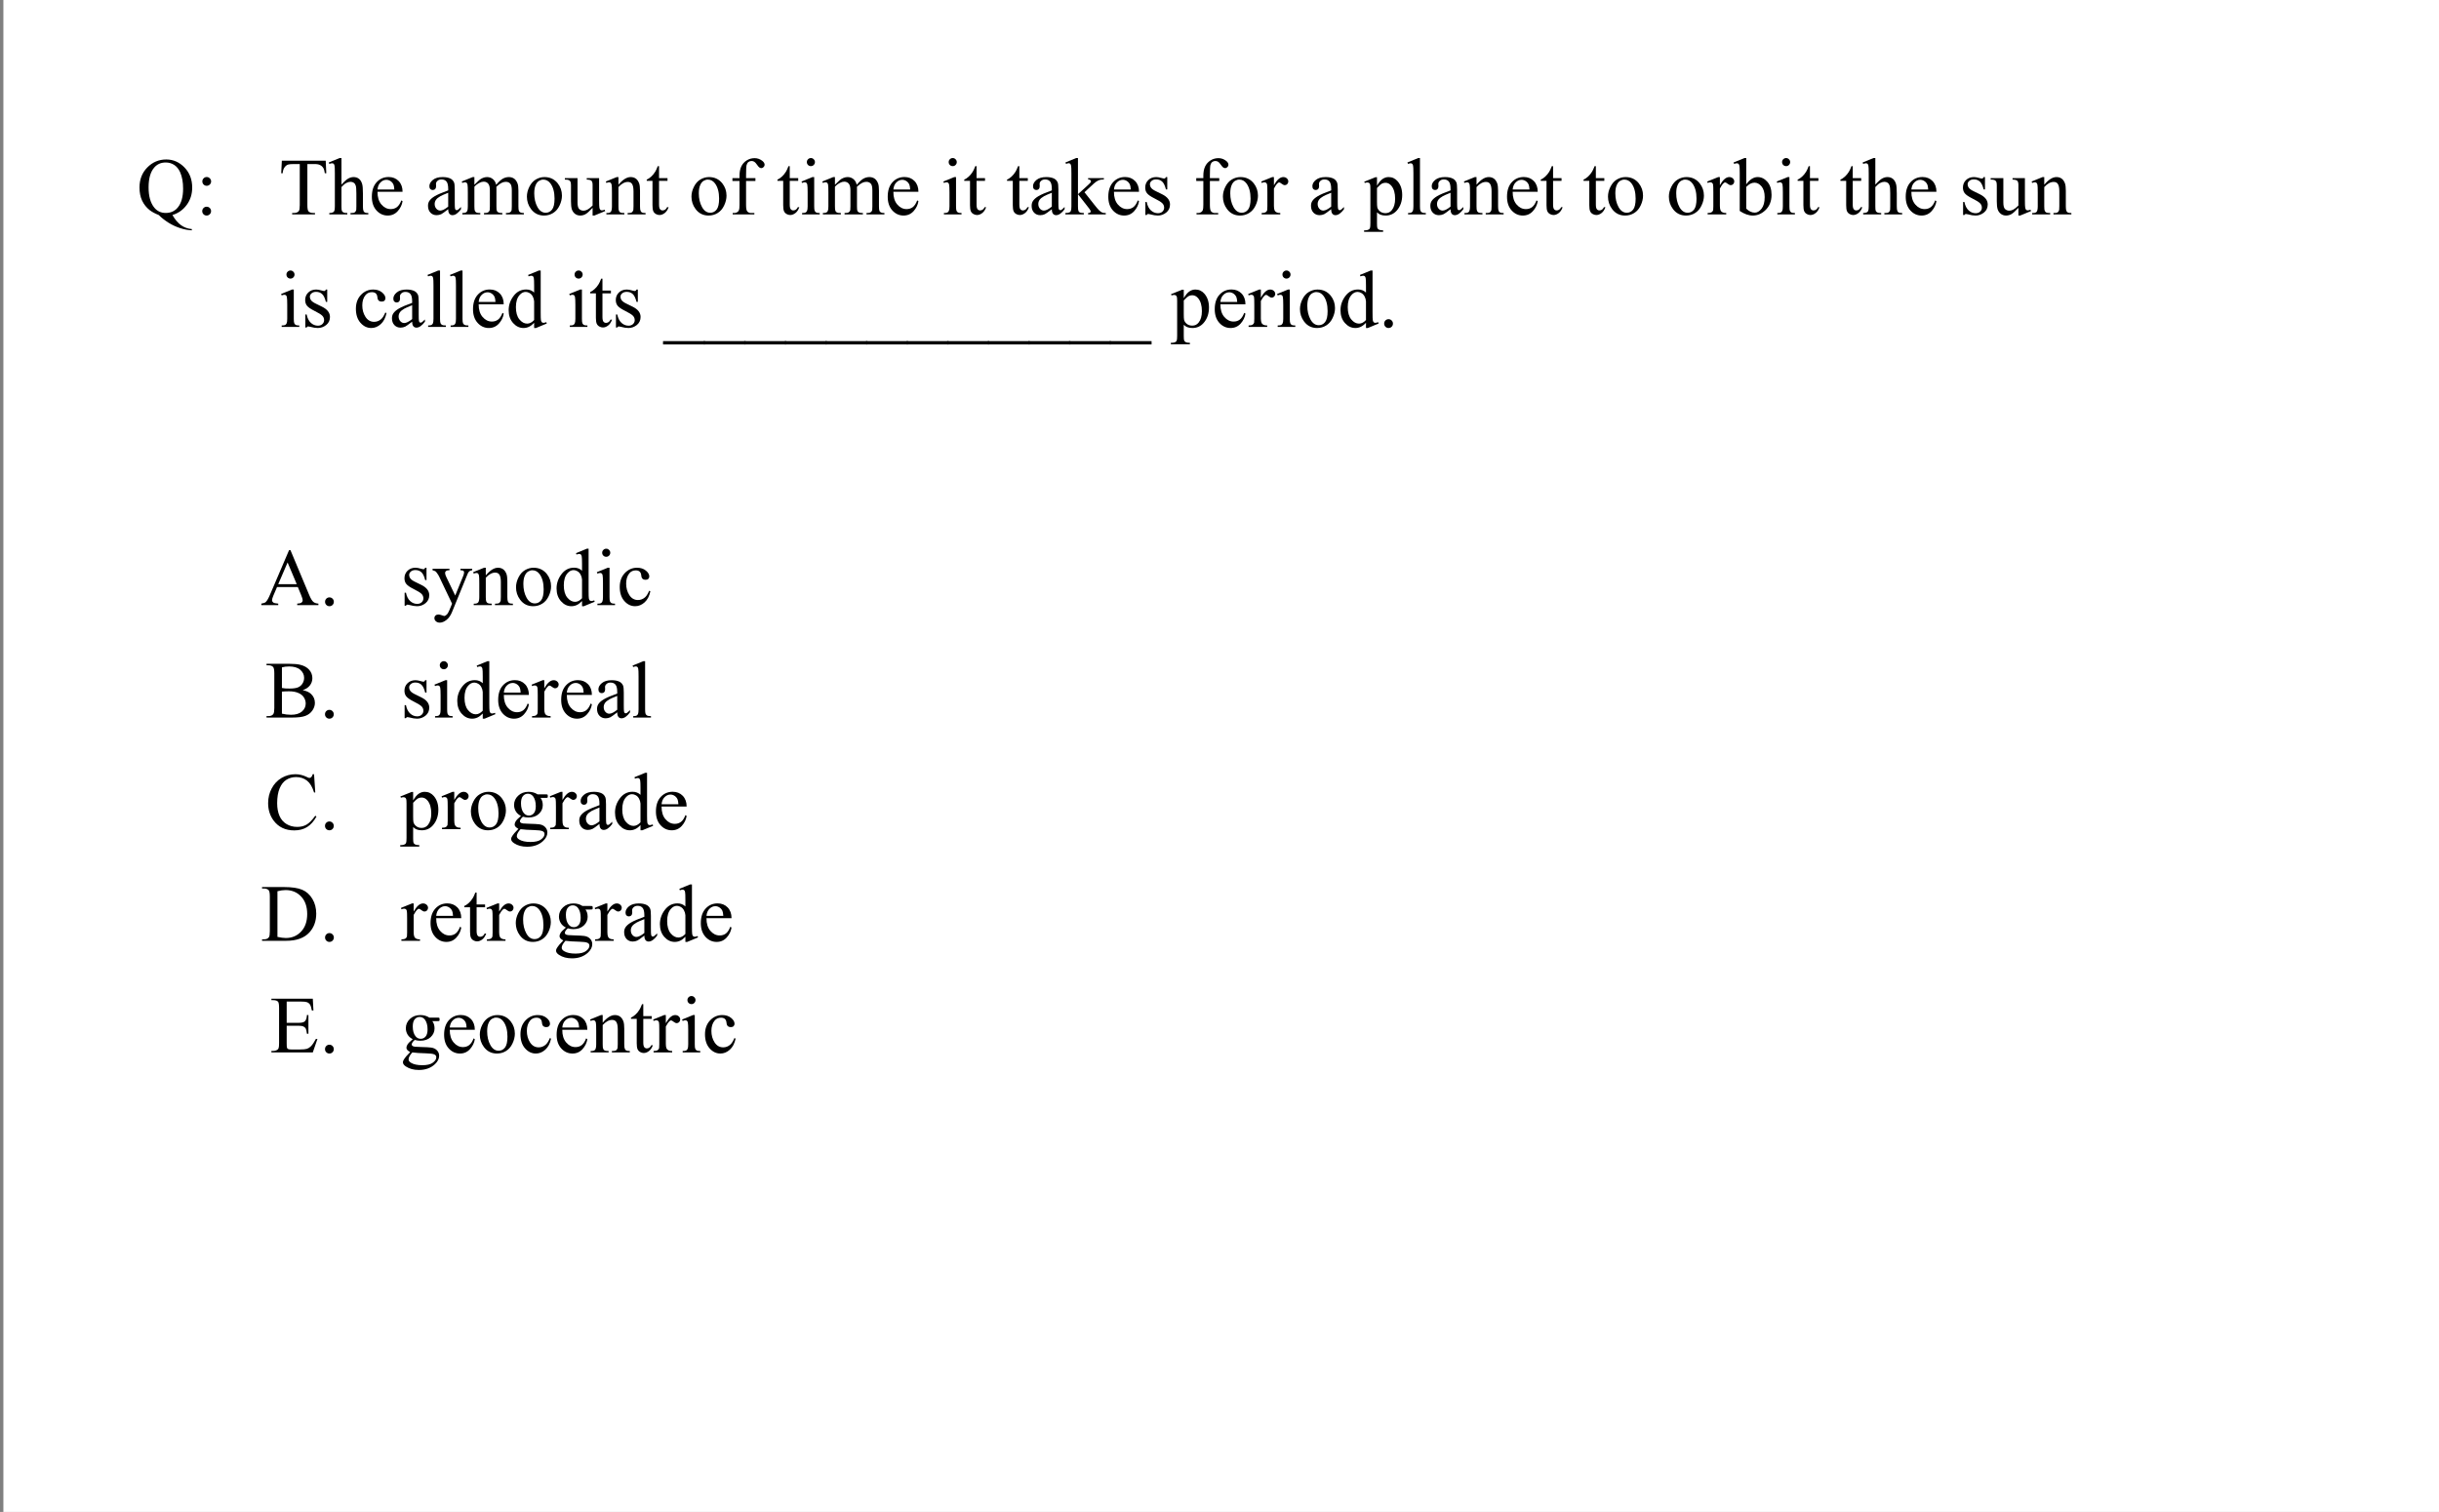 <?xml version="1.0" encoding="UTF-8"?>
<svg xmlns="http://www.w3.org/2000/svg" xmlns:xlink="http://www.w3.org/1999/xlink" width="721pt" height="447pt" viewBox="0 0 721 447" version="1.1">
<rect x="0" y="0" width="721" height="447" fill="#808080" stroke="none"/>
<defs>
<g>
<symbol overflow="visible" id="glyph0-0">
<path style="stroke:none;" d="M 3.328 0 L 3.328 -15 L 15.328 -15 L 15.328 0 Z M 3.703 -0.375 L 14.953 -0.375 L 14.953 -14.625 L 3.703 -14.625 Z M 3.703 -0.375 "/>
</symbol>
<symbol overflow="visible" id="glyph0-1">
<path style="stroke:none;" d="M 10.578 0.172 C 11.367 1.547 12.227 2.555 13.156 3.203 C 14.082 3.859 15.133 4.234 16.312 4.328 L 16.312 4.703 C 15.238 4.66 14.086 4.441 12.859 4.047 C 11.629 3.648 10.461 3.102 9.359 2.406 C 8.266 1.707 7.32 0.961 6.531 0.172 C 5.406 -0.273 4.516 -0.754 3.859 -1.266 C 2.898 -2.023 2.156 -2.957 1.625 -4.062 C 1.102 -5.164 0.844 -6.473 0.844 -7.984 C 0.844 -10.359 1.613 -12.328 3.156 -13.891 C 4.695 -15.461 6.562 -16.25 8.75 -16.25 C 10.82 -16.25 12.617 -15.461 14.141 -13.891 C 15.66 -12.316 16.422 -10.332 16.422 -7.938 C 16.422 -5.988 15.879 -4.281 14.797 -2.812 C 13.711 -1.344 12.305 -0.348 10.578 0.172 Z M 8.609 -15.359 C 7.18 -15.359 6.035 -14.848 5.172 -13.828 C 4.078 -12.555 3.531 -10.609 3.531 -7.984 C 3.531 -5.41 4.082 -3.43 5.188 -2.047 C 6.051 -0.973 7.191 -0.438 8.609 -0.438 C 10.078 -0.438 11.258 -0.973 12.156 -2.047 C 13.207 -3.305 13.734 -5.172 13.734 -7.641 C 13.734 -9.535 13.445 -11.133 12.875 -12.438 C 12.426 -13.438 11.832 -14.172 11.094 -14.641 C 10.352 -15.117 9.523 -15.359 8.609 -15.359 Z M 8.609 -15.359 "/>
</symbol>
<symbol overflow="visible" id="glyph0-2">
<path style="stroke:none;" d="M 3.391 -11.062 C 3.742 -11.062 4.047 -10.93 4.297 -10.672 C 4.555 -10.422 4.688 -10.117 4.688 -9.766 C 4.688 -9.398 4.555 -9.094 4.297 -8.844 C 4.047 -8.594 3.742 -8.469 3.391 -8.469 C 3.023 -8.469 2.719 -8.594 2.469 -8.844 C 2.219 -9.094 2.094 -9.398 2.094 -9.766 C 2.094 -10.117 2.219 -10.422 2.469 -10.672 C 2.719 -10.93 3.023 -11.062 3.391 -11.062 Z M 3.359 -2.281 C 3.734 -2.281 4.047 -2.148 4.297 -1.891 C 4.547 -1.641 4.672 -1.332 4.672 -0.969 C 4.672 -0.613 4.539 -0.305 4.281 -0.047 C 4.031 0.203 3.723 0.328 3.359 0.328 C 3.004 0.328 2.695 0.203 2.438 -0.047 C 2.188 -0.305 2.062 -0.613 2.062 -0.969 C 2.062 -1.332 2.188 -1.641 2.438 -1.891 C 2.695 -2.148 3.004 -2.281 3.359 -2.281 Z M 3.359 -2.281 "/>
</symbol>
<symbol overflow="visible" id="glyph0-3">
<path style="stroke:none;" d="M 13.891 -15.891 L 14.062 -12.172 L 13.625 -12.172 C 13.531 -12.828 13.41 -13.297 13.266 -13.578 C 13.023 -14.023 12.703 -14.352 12.297 -14.562 C 11.898 -14.781 11.375 -14.891 10.719 -14.891 L 8.469 -14.891 L 8.469 -2.75 C 8.469 -1.781 8.578 -1.172 8.797 -0.922 C 9.086 -0.598 9.539 -0.438 10.156 -0.438 L 10.719 -0.438 L 10.719 0 L 3.969 0 L 3.969 -0.438 L 4.531 -0.438 C 5.207 -0.438 5.688 -0.641 5.969 -1.047 C 6.133 -1.297 6.219 -1.863 6.219 -2.75 L 6.219 -14.891 L 4.312 -14.891 C 3.57 -14.891 3.047 -14.836 2.734 -14.734 C 2.328 -14.586 1.977 -14.301 1.688 -13.875 C 1.395 -13.457 1.223 -12.891 1.172 -12.172 L 0.734 -12.172 L 0.922 -15.891 Z M 13.891 -15.891 "/>
</symbol>
<symbol overflow="visible" id="glyph0-4">
<path style="stroke:none;" d="M 3.906 -16.672 L 3.906 -8.812 C 4.77 -9.77 5.457 -10.379 5.969 -10.641 C 6.477 -10.91 6.984 -11.047 7.484 -11.047 C 8.098 -11.047 8.625 -10.879 9.062 -10.547 C 9.5 -10.211 9.82 -9.688 10.031 -8.969 C 10.176 -8.469 10.25 -7.551 10.25 -6.219 L 10.25 -2.422 C 10.25 -1.742 10.305 -1.281 10.422 -1.031 C 10.492 -0.844 10.625 -0.691 10.812 -0.578 C 11 -0.473 11.344 -0.422 11.844 -0.422 L 11.844 0 L 6.578 0 L 6.578 -0.422 L 6.828 -0.422 C 7.328 -0.422 7.672 -0.492 7.859 -0.641 C 8.055 -0.797 8.195 -1.023 8.281 -1.328 C 8.301 -1.453 8.312 -1.816 8.312 -2.422 L 8.312 -6.219 C 8.312 -7.395 8.25 -8.164 8.125 -8.531 C 8.008 -8.895 7.816 -9.172 7.547 -9.359 C 7.285 -9.547 6.969 -9.641 6.594 -9.641 C 6.207 -9.641 5.805 -9.535 5.391 -9.328 C 4.973 -9.129 4.477 -8.719 3.906 -8.094 L 3.906 -2.422 C 3.906 -1.691 3.945 -1.234 4.031 -1.047 C 4.113 -0.867 4.266 -0.719 4.484 -0.594 C 4.703 -0.477 5.086 -0.422 5.641 -0.422 L 5.641 0 L 0.312 0 L 0.312 -0.422 C 0.789 -0.422 1.164 -0.492 1.438 -0.641 C 1.594 -0.723 1.719 -0.875 1.812 -1.094 C 1.906 -1.312 1.953 -1.754 1.953 -2.422 L 1.953 -12.141 C 1.953 -13.367 1.922 -14.125 1.859 -14.406 C 1.805 -14.688 1.719 -14.875 1.594 -14.969 C 1.477 -15.07 1.316 -15.125 1.109 -15.125 C 0.953 -15.125 0.688 -15.062 0.312 -14.938 L 0.156 -15.359 L 3.359 -16.672 Z M 3.906 -16.672 "/>
</symbol>
<symbol overflow="visible" id="glyph0-5">
<path style="stroke:none;" d="M 2.562 -6.688 C 2.551 -5.094 2.938 -3.844 3.719 -2.938 C 4.5 -2.031 5.414 -1.578 6.469 -1.578 C 7.176 -1.578 7.785 -1.77 8.297 -2.156 C 8.816 -2.551 9.254 -3.219 9.609 -4.156 L 9.969 -3.922 C 9.812 -2.848 9.336 -1.867 8.547 -0.984 C 7.754 -0.109 6.766 0.328 5.578 0.328 C 4.285 0.328 3.18 -0.172 2.266 -1.172 C 1.348 -2.18 0.891 -3.535 0.891 -5.234 C 0.891 -7.066 1.359 -8.492 2.297 -9.516 C 3.242 -10.547 4.426 -11.062 5.844 -11.062 C 7.051 -11.062 8.039 -10.664 8.812 -9.875 C 9.582 -9.082 9.969 -8.02 9.969 -6.688 Z M 2.562 -7.375 L 7.531 -7.375 C 7.488 -8.062 7.406 -8.547 7.281 -8.828 C 7.082 -9.266 6.789 -9.609 6.406 -9.859 C 6.02 -10.109 5.613 -10.234 5.188 -10.234 C 4.539 -10.234 3.961 -9.977 3.453 -9.469 C 2.941 -8.969 2.645 -8.27 2.562 -7.375 Z M 2.562 -7.375 "/>
</symbol>
<symbol overflow="visible" id="glyph0-6">
<path style="stroke:none;" d=""/>
</symbol>
<symbol overflow="visible" id="glyph0-7">
<path style="stroke:none;" d="M 6.828 -1.547 C 5.734 -0.691 5.047 -0.203 4.766 -0.078 C 4.336 0.117 3.883 0.219 3.406 0.219 C 2.664 0.219 2.055 -0.031 1.578 -0.531 C 1.098 -1.039 0.859 -1.711 0.859 -2.547 C 0.859 -3.066 0.973 -3.52 1.203 -3.906 C 1.523 -4.438 2.082 -4.938 2.875 -5.406 C 3.664 -5.875 4.984 -6.441 6.828 -7.109 L 6.828 -7.531 C 6.828 -8.602 6.656 -9.336 6.312 -9.734 C 5.977 -10.141 5.488 -10.344 4.844 -10.344 C 4.352 -10.344 3.961 -10.207 3.672 -9.938 C 3.367 -9.676 3.219 -9.375 3.219 -9.031 L 3.25 -8.344 C 3.25 -7.988 3.156 -7.711 2.969 -7.516 C 2.789 -7.316 2.551 -7.219 2.25 -7.219 C 1.957 -7.219 1.719 -7.316 1.531 -7.516 C 1.352 -7.723 1.266 -8.004 1.266 -8.359 C 1.266 -9.023 1.609 -9.641 2.297 -10.203 C 2.984 -10.766 3.945 -11.047 5.188 -11.047 C 6.145 -11.047 6.926 -10.891 7.531 -10.578 C 8 -10.328 8.344 -9.945 8.562 -9.438 C 8.695 -9.102 8.766 -8.414 8.766 -7.375 L 8.766 -3.734 C 8.766 -2.703 8.785 -2.07 8.828 -1.844 C 8.867 -1.613 8.93 -1.457 9.016 -1.375 C 9.109 -1.301 9.211 -1.266 9.328 -1.266 C 9.453 -1.266 9.562 -1.289 9.656 -1.344 C 9.82 -1.445 10.141 -1.734 10.609 -2.203 L 10.609 -1.547 C 9.734 -0.367 8.895 0.219 8.094 0.219 C 7.719 0.219 7.414 0.082 7.188 -0.188 C 6.957 -0.457 6.836 -0.91 6.828 -1.547 Z M 6.828 -2.312 L 6.828 -6.406 C 5.648 -5.938 4.891 -5.602 4.547 -5.406 C 3.93 -5.062 3.488 -4.703 3.219 -4.328 C 2.957 -3.953 2.828 -3.539 2.828 -3.094 C 2.828 -2.531 2.992 -2.062 3.328 -1.688 C 3.66 -1.32 4.047 -1.141 4.484 -1.141 C 5.078 -1.141 5.859 -1.531 6.828 -2.312 Z M 6.828 -2.312 "/>
</symbol>
<symbol overflow="visible" id="glyph0-8">
<path style="stroke:none;" d="M 3.938 -8.766 C 4.719 -9.547 5.18 -9.992 5.328 -10.109 C 5.672 -10.41 6.047 -10.641 6.453 -10.797 C 6.859 -10.961 7.266 -11.047 7.672 -11.047 C 8.336 -11.047 8.91 -10.848 9.391 -10.453 C 9.879 -10.066 10.207 -9.504 10.375 -8.766 C 11.176 -9.703 11.852 -10.316 12.406 -10.609 C 12.969 -10.898 13.539 -11.047 14.125 -11.047 C 14.695 -11.047 15.203 -10.898 15.641 -10.609 C 16.078 -10.316 16.426 -9.836 16.688 -9.172 C 16.863 -8.723 16.953 -8.016 16.953 -7.047 L 16.953 -2.422 C 16.953 -1.754 17 -1.297 17.094 -1.047 C 17.176 -0.867 17.32 -0.719 17.531 -0.594 C 17.738 -0.477 18.082 -0.422 18.562 -0.422 L 18.562 0 L 13.266 0 L 13.266 -0.422 L 13.484 -0.422 C 13.953 -0.422 14.312 -0.508 14.562 -0.688 C 14.75 -0.812 14.879 -1.016 14.953 -1.297 C 14.984 -1.422 15 -1.797 15 -2.422 L 15 -7.047 C 15 -7.922 14.895 -8.535 14.688 -8.891 C 14.383 -9.391 13.895 -9.641 13.219 -9.641 C 12.801 -9.641 12.383 -9.535 11.969 -9.328 C 11.551 -9.129 11.047 -8.75 10.453 -8.188 L 10.438 -8.047 L 10.453 -7.547 L 10.453 -2.422 C 10.453 -1.691 10.492 -1.234 10.578 -1.047 C 10.66 -0.867 10.812 -0.719 11.031 -0.594 C 11.258 -0.477 11.648 -0.422 12.203 -0.422 L 12.203 0 L 6.781 0 L 6.781 -0.422 C 7.375 -0.422 7.781 -0.488 8 -0.625 C 8.219 -0.77 8.375 -0.984 8.469 -1.266 C 8.5 -1.398 8.516 -1.785 8.516 -2.422 L 8.516 -7.047 C 8.516 -7.922 8.391 -8.551 8.141 -8.938 C 7.797 -9.438 7.312 -9.688 6.688 -9.688 C 6.27 -9.688 5.852 -9.57 5.438 -9.344 C 4.789 -9 4.289 -8.613 3.938 -8.188 L 3.938 -2.422 C 3.938 -1.723 3.984 -1.266 4.078 -1.047 C 4.18 -0.836 4.328 -0.68 4.516 -0.578 C 4.711 -0.473 5.102 -0.422 5.688 -0.422 L 5.688 0 L 0.375 0 L 0.375 -0.422 C 0.863 -0.422 1.207 -0.473 1.406 -0.578 C 1.602 -0.68 1.75 -0.848 1.844 -1.078 C 1.945 -1.316 2 -1.766 2 -2.422 L 2 -6.531 C 2 -7.707 1.969 -8.469 1.906 -8.812 C 1.844 -9.07 1.754 -9.25 1.641 -9.344 C 1.523 -9.445 1.363 -9.5 1.156 -9.5 C 0.938 -9.5 0.676 -9.438 0.375 -9.312 L 0.203 -9.734 L 3.438 -11.047 L 3.938 -11.047 Z M 3.938 -8.766 "/>
</symbol>
<symbol overflow="visible" id="glyph0-9">
<path style="stroke:none;" d="M 6 -11.047 C 7.625 -11.047 8.93 -10.43 9.922 -9.203 C 10.754 -8.148 11.172 -6.938 11.172 -5.562 C 11.172 -4.602 10.938 -3.629 10.469 -2.641 C 10.008 -1.66 9.375 -0.922 8.562 -0.422 C 7.758 0.078 6.863 0.328 5.875 0.328 C 4.258 0.328 2.973 -0.316 2.016 -1.609 C 1.211 -2.691 0.812 -3.91 0.812 -5.266 C 0.812 -6.242 1.055 -7.219 1.547 -8.188 C 2.035 -9.164 2.676 -9.883 3.469 -10.344 C 4.27 -10.812 5.113 -11.047 6 -11.047 Z M 5.641 -10.297 C 5.223 -10.297 4.805 -10.172 4.391 -9.922 C 3.973 -9.672 3.633 -9.238 3.375 -8.625 C 3.113 -8.008 2.984 -7.219 2.984 -6.25 C 2.984 -4.688 3.297 -3.336 3.922 -2.203 C 4.547 -1.066 5.363 -0.5 6.375 -0.5 C 7.133 -0.5 7.758 -0.812 8.25 -1.438 C 8.738 -2.062 8.984 -3.141 8.984 -4.672 C 8.984 -6.578 8.578 -8.078 7.766 -9.172 C 7.203 -9.922 6.492 -10.297 5.641 -10.297 Z M 5.641 -10.297 "/>
</symbol>
<symbol overflow="visible" id="glyph0-10">
<path style="stroke:none;" d="M 10.156 -10.734 L 10.156 -4.234 C 10.156 -2.992 10.188 -2.234 10.25 -1.953 C 10.312 -1.672 10.406 -1.473 10.531 -1.359 C 10.656 -1.254 10.805 -1.203 10.984 -1.203 C 11.223 -1.203 11.492 -1.27 11.797 -1.406 L 11.969 -1 L 8.75 0.328 L 8.234 0.328 L 8.234 -1.953 C 7.305 -0.953 6.598 -0.32 6.109 -0.062 C 5.629 0.195 5.117 0.328 4.578 0.328 C 3.984 0.328 3.461 0.156 3.016 -0.188 C 2.578 -0.539 2.27 -0.988 2.094 -1.531 C 1.926 -2.082 1.844 -2.859 1.844 -3.859 L 1.844 -8.656 C 1.844 -9.156 1.785 -9.504 1.672 -9.703 C 1.566 -9.898 1.406 -10.051 1.188 -10.156 C 0.977 -10.258 0.594 -10.305 0.031 -10.297 L 0.031 -10.734 L 3.781 -10.734 L 3.781 -3.547 C 3.781 -2.547 3.953 -1.891 4.297 -1.578 C 4.648 -1.266 5.07 -1.109 5.562 -1.109 C 5.906 -1.109 6.285 -1.211 6.703 -1.422 C 7.129 -1.641 7.641 -2.047 8.234 -2.641 L 8.234 -8.719 C 8.234 -9.332 8.117 -9.742 7.891 -9.953 C 7.672 -10.172 7.207 -10.285 6.5 -10.297 L 6.5 -10.734 Z M 10.156 -10.734 "/>
</symbol>
<symbol overflow="visible" id="glyph0-11">
<path style="stroke:none;" d="M 3.875 -8.781 C 5.133 -10.289 6.336 -11.047 7.484 -11.047 C 8.066 -11.047 8.566 -10.898 8.984 -10.609 C 9.41 -10.316 9.75 -9.836 10 -9.172 C 10.164 -8.703 10.25 -7.984 10.25 -7.016 L 10.25 -2.422 C 10.25 -1.742 10.305 -1.285 10.422 -1.047 C 10.504 -0.848 10.641 -0.691 10.828 -0.578 C 11.023 -0.473 11.379 -0.422 11.891 -0.422 L 11.891 0 L 6.594 0 L 6.594 -0.422 L 6.812 -0.422 C 7.312 -0.422 7.66 -0.492 7.859 -0.641 C 8.055 -0.797 8.195 -1.023 8.281 -1.328 C 8.312 -1.441 8.328 -1.805 8.328 -2.422 L 8.328 -6.828 C 8.328 -7.797 8.195 -8.5 7.938 -8.938 C 7.688 -9.383 7.258 -9.609 6.656 -9.609 C 5.727 -9.609 4.801 -9.102 3.875 -8.094 L 3.875 -2.422 C 3.875 -1.703 3.922 -1.254 4.016 -1.078 C 4.117 -0.848 4.266 -0.68 4.453 -0.578 C 4.648 -0.473 5.039 -0.422 5.625 -0.422 L 5.625 0 L 0.312 0 L 0.312 -0.422 L 0.547 -0.422 C 1.098 -0.422 1.469 -0.555 1.656 -0.828 C 1.852 -1.109 1.953 -1.641 1.953 -2.422 L 1.953 -6.406 C 1.953 -7.695 1.922 -8.484 1.859 -8.766 C 1.797 -9.047 1.703 -9.238 1.578 -9.344 C 1.461 -9.445 1.305 -9.5 1.109 -9.5 C 0.891 -9.5 0.625 -9.438 0.312 -9.312 L 0.141 -9.734 L 3.375 -11.047 L 3.875 -11.047 Z M 3.875 -8.781 "/>
</symbol>
<symbol overflow="visible" id="glyph0-12">
<path style="stroke:none;" d="M 3.875 -14.266 L 3.875 -10.734 L 6.375 -10.734 L 6.375 -9.922 L 3.875 -9.922 L 3.875 -2.953 C 3.875 -2.254 3.973 -1.785 4.172 -1.547 C 4.367 -1.305 4.625 -1.188 4.938 -1.188 C 5.195 -1.188 5.445 -1.266 5.688 -1.422 C 5.926 -1.586 6.113 -1.828 6.25 -2.141 L 6.703 -2.141 C 6.43 -1.367 6.047 -0.789 5.547 -0.406 C 5.047 -0.02 4.531 0.172 4 0.172 C 3.633 0.172 3.281 0.07 2.938 -0.125 C 2.594 -0.32 2.336 -0.602 2.172 -0.969 C 2.016 -1.344 1.938 -1.922 1.938 -2.703 L 1.938 -9.922 L 0.234 -9.922 L 0.234 -10.297 C 0.66 -10.473 1.098 -10.766 1.547 -11.172 C 2.004 -11.586 2.406 -12.078 2.75 -12.641 C 2.938 -12.93 3.188 -13.473 3.5 -14.266 Z M 3.875 -14.266 "/>
</symbol>
<symbol overflow="visible" id="glyph0-13">
<path style="stroke:none;" d="M 4.953 -9.891 L 4.953 -2.844 C 4.953 -1.844 5.062 -1.207 5.281 -0.938 C 5.562 -0.594 5.945 -0.422 6.438 -0.422 L 7.406 -0.422 L 7.406 0 L 1 0 L 1 -0.422 L 1.484 -0.422 C 1.797 -0.422 2.078 -0.5 2.328 -0.656 C 2.586 -0.812 2.766 -1.02 2.859 -1.281 C 2.961 -1.551 3.016 -2.07 3.016 -2.844 L 3.016 -9.891 L 0.922 -9.891 L 0.922 -10.734 L 3.016 -10.734 L 3.016 -11.438 C 3.016 -12.508 3.188 -13.414 3.531 -14.156 C 3.875 -14.895 4.398 -15.492 5.109 -15.953 C 5.816 -16.41 6.609 -16.641 7.484 -16.641 C 8.305 -16.641 9.062 -16.375 9.75 -15.844 C 10.207 -15.488 10.438 -15.094 10.438 -14.656 C 10.438 -14.426 10.332 -14.207 10.125 -14 C 9.926 -13.789 9.707 -13.688 9.469 -13.688 C 9.289 -13.688 9.102 -13.75 8.906 -13.875 C 8.707 -14.008 8.461 -14.289 8.172 -14.719 C 7.879 -15.145 7.613 -15.43 7.375 -15.578 C 7.133 -15.723 6.863 -15.797 6.562 -15.797 C 6.207 -15.797 5.906 -15.695 5.656 -15.5 C 5.406 -15.312 5.223 -15.016 5.109 -14.609 C 5.004 -14.211 4.953 -13.18 4.953 -11.516 L 4.953 -10.734 L 7.719 -10.734 L 7.719 -9.891 Z M 4.953 -9.891 "/>
</symbol>
<symbol overflow="visible" id="glyph0-14">
<path style="stroke:none;" d="M 3.484 -16.672 C 3.805 -16.672 4.082 -16.551 4.312 -16.312 C 4.551 -16.082 4.672 -15.805 4.672 -15.484 C 4.672 -15.148 4.551 -14.863 4.312 -14.625 C 4.082 -14.395 3.805 -14.281 3.484 -14.281 C 3.148 -14.281 2.863 -14.395 2.625 -14.625 C 2.395 -14.863 2.281 -15.148 2.281 -15.484 C 2.281 -15.805 2.395 -16.082 2.625 -16.312 C 2.863 -16.551 3.148 -16.672 3.484 -16.672 Z M 4.453 -11.047 L 4.453 -2.422 C 4.453 -1.754 4.5 -1.305 4.594 -1.078 C 4.695 -0.859 4.844 -0.691 5.031 -0.578 C 5.227 -0.473 5.578 -0.422 6.078 -0.422 L 6.078 0 L 0.875 0 L 0.875 -0.422 C 1.395 -0.422 1.742 -0.473 1.922 -0.578 C 2.098 -0.68 2.238 -0.848 2.344 -1.078 C 2.457 -1.316 2.516 -1.766 2.516 -2.422 L 2.516 -6.562 C 2.516 -7.727 2.477 -8.484 2.406 -8.828 C 2.352 -9.078 2.266 -9.25 2.141 -9.344 C 2.023 -9.445 1.867 -9.5 1.672 -9.5 C 1.453 -9.5 1.188 -9.438 0.875 -9.312 L 0.703 -9.734 L 3.938 -11.047 Z M 4.453 -11.047 "/>
</symbol>
<symbol overflow="visible" id="glyph0-15">
<path style="stroke:none;" d="M 3.922 -16.672 L 3.922 -5.984 L 6.656 -8.469 C 7.238 -9 7.578 -9.336 7.672 -9.484 C 7.734 -9.578 7.766 -9.672 7.766 -9.766 C 7.766 -9.922 7.695 -10.055 7.562 -10.172 C 7.438 -10.285 7.223 -10.348 6.922 -10.359 L 6.922 -10.734 L 11.594 -10.734 L 11.594 -10.359 C 10.945 -10.348 10.41 -10.25 9.984 -10.062 C 9.566 -9.883 9.102 -9.566 8.594 -9.109 L 5.844 -6.562 L 8.594 -3.078 C 9.352 -2.117 9.867 -1.508 10.141 -1.25 C 10.516 -0.883 10.844 -0.648 11.125 -0.547 C 11.32 -0.461 11.66 -0.422 12.141 -0.422 L 12.141 0 L 6.922 0 L 6.922 -0.422 C 7.223 -0.43 7.426 -0.477 7.531 -0.562 C 7.633 -0.645 7.688 -0.758 7.688 -0.906 C 7.688 -1.082 7.531 -1.367 7.219 -1.766 L 3.922 -5.984 L 3.922 -2.422 C 3.922 -1.723 3.969 -1.266 4.062 -1.047 C 4.164 -0.828 4.305 -0.672 4.484 -0.578 C 4.672 -0.484 5.062 -0.43 5.656 -0.422 L 5.656 0 L 0.203 0 L 0.203 -0.422 C 0.742 -0.422 1.156 -0.488 1.438 -0.625 C 1.594 -0.707 1.719 -0.836 1.812 -1.016 C 1.926 -1.273 1.984 -1.723 1.984 -2.359 L 1.984 -12.125 C 1.984 -13.375 1.953 -14.133 1.891 -14.406 C 1.836 -14.688 1.75 -14.879 1.625 -14.984 C 1.5 -15.086 1.336 -15.141 1.141 -15.141 C 0.973 -15.141 0.727 -15.07 0.406 -14.938 L 0.203 -15.359 L 3.391 -16.672 Z M 3.922 -16.672 "/>
</symbol>
<symbol overflow="visible" id="glyph0-16">
<path style="stroke:none;" d="M 7.688 -11.047 L 7.688 -7.391 L 7.297 -7.391 C 7.004 -8.547 6.625 -9.328 6.156 -9.734 C 5.695 -10.148 5.109 -10.359 4.391 -10.359 C 3.836 -10.359 3.395 -10.211 3.062 -9.922 C 2.727 -9.641 2.562 -9.32 2.562 -8.969 C 2.562 -8.531 2.688 -8.156 2.938 -7.844 C 3.176 -7.52 3.664 -7.18 4.406 -6.828 L 6.125 -5.984 C 7.707 -5.211 8.5 -4.195 8.5 -2.938 C 8.5 -1.957 8.129 -1.164 7.391 -0.562 C 6.648 0.031 5.82 0.328 4.906 0.328 C 4.25 0.328 3.5 0.207 2.656 -0.031 C 2.406 -0.102 2.195 -0.141 2.031 -0.141 C 1.852 -0.141 1.711 -0.035 1.609 0.172 L 1.219 0.172 L 1.219 -3.672 L 1.609 -3.672 C 1.828 -2.578 2.242 -1.75 2.859 -1.188 C 3.473 -0.633 4.164 -0.359 4.938 -0.359 C 5.477 -0.359 5.914 -0.516 6.25 -0.828 C 6.594 -1.148 6.766 -1.535 6.766 -1.984 C 6.766 -2.523 6.57 -2.977 6.188 -3.344 C 5.812 -3.707 5.055 -4.172 3.922 -4.734 C 2.797 -5.297 2.055 -5.805 1.703 -6.266 C 1.348 -6.703 1.172 -7.266 1.172 -7.953 C 1.172 -8.828 1.473 -9.562 2.078 -10.156 C 2.68 -10.75 3.469 -11.047 4.438 -11.047 C 4.852 -11.047 5.363 -10.957 5.969 -10.781 C 6.363 -10.664 6.629 -10.609 6.766 -10.609 C 6.891 -10.609 6.984 -10.633 7.047 -10.688 C 7.117 -10.738 7.203 -10.859 7.297 -11.047 Z M 7.688 -11.047 "/>
</symbol>
<symbol overflow="visible" id="glyph0-17">
<path style="stroke:none;" d="M 3.891 -11.047 L 3.891 -8.641 C 4.785 -10.242 5.707 -11.047 6.656 -11.047 C 7.082 -11.047 7.438 -10.914 7.719 -10.656 C 8 -10.395 8.141 -10.094 8.141 -9.75 C 8.141 -9.445 8.035 -9.188 7.828 -8.969 C 7.629 -8.758 7.391 -8.656 7.109 -8.656 C 6.836 -8.656 6.531 -8.789 6.188 -9.062 C 5.852 -9.332 5.602 -9.469 5.438 -9.469 C 5.301 -9.469 5.148 -9.391 4.984 -9.234 C 4.629 -8.91 4.266 -8.383 3.891 -7.656 L 3.891 -2.516 C 3.891 -1.922 3.961 -1.469 4.109 -1.156 C 4.211 -0.945 4.395 -0.77 4.656 -0.625 C 4.914 -0.488 5.285 -0.422 5.766 -0.422 L 5.766 0 L 0.266 0 L 0.266 -0.422 C 0.816 -0.422 1.223 -0.508 1.484 -0.688 C 1.68 -0.812 1.82 -1.008 1.906 -1.281 C 1.938 -1.414 1.953 -1.797 1.953 -2.422 L 1.953 -6.578 C 1.953 -7.828 1.926 -8.57 1.875 -8.812 C 1.832 -9.051 1.738 -9.223 1.594 -9.328 C 1.457 -9.441 1.289 -9.5 1.094 -9.5 C 0.852 -9.5 0.578 -9.438 0.266 -9.312 L 0.156 -9.734 L 3.406 -11.047 Z M 3.891 -11.047 "/>
</symbol>
<symbol overflow="visible" id="glyph0-18">
<path style="stroke:none;" d="M -0.031 -9.672 L 3.281 -11 L 3.734 -11 L 3.734 -8.5 C 4.285 -9.445 4.836 -10.109 5.391 -10.484 C 5.953 -10.859 6.539 -11.047 7.156 -11.047 C 8.238 -11.047 9.141 -10.625 9.859 -9.781 C 10.742 -8.75 11.188 -7.406 11.188 -5.75 C 11.188 -3.906 10.656 -2.375 9.594 -1.156 C 8.719 -0.164 7.613 0.328 6.281 0.328 C 5.707 0.328 5.207 0.242 4.781 0.078 C 4.469 -0.035 4.117 -0.27 3.734 -0.625 L 3.734 2.656 C 3.734 3.383 3.773 3.848 3.859 4.047 C 3.953 4.242 4.109 4.398 4.328 4.516 C 4.555 4.641 4.961 4.703 5.547 4.703 L 5.547 5.141 L -0.078 5.141 L -0.078 4.703 L 0.219 4.703 C 0.645 4.711 1.008 4.629 1.312 4.453 C 1.457 4.367 1.57 4.227 1.656 4.031 C 1.738 3.844 1.781 3.359 1.781 2.578 L 1.781 -7.578 C 1.781 -8.266 1.75 -8.703 1.688 -8.891 C 1.625 -9.078 1.523 -9.219 1.391 -9.312 C 1.254 -9.406 1.066 -9.453 0.828 -9.453 C 0.641 -9.453 0.406 -9.398 0.125 -9.297 Z M 3.734 -7.812 L 3.734 -3.797 C 3.734 -2.93 3.766 -2.363 3.828 -2.094 C 3.941 -1.633 4.211 -1.234 4.641 -0.891 C 5.066 -0.547 5.602 -0.375 6.25 -0.375 C 7.031 -0.375 7.66 -0.68 8.141 -1.297 C 8.773 -2.086 9.094 -3.207 9.094 -4.656 C 9.094 -6.289 8.734 -7.551 8.016 -8.438 C 7.516 -9.051 6.922 -9.359 6.234 -9.359 C 5.859 -9.359 5.488 -9.266 5.125 -9.078 C 4.844 -8.93 4.379 -8.508 3.734 -7.812 Z M 3.734 -7.812 "/>
</symbol>
<symbol overflow="visible" id="glyph0-19">
<path style="stroke:none;" d="M 4.438 -16.672 L 4.438 -2.422 C 4.438 -1.754 4.484 -1.312 4.578 -1.094 C 4.68 -0.875 4.832 -0.707 5.031 -0.594 C 5.238 -0.477 5.617 -0.422 6.172 -0.422 L 6.172 0 L 0.922 0 L 0.922 -0.422 C 1.41 -0.422 1.742 -0.473 1.922 -0.578 C 2.098 -0.68 2.238 -0.848 2.344 -1.078 C 2.445 -1.316 2.5 -1.766 2.5 -2.422 L 2.5 -12.172 C 2.5 -13.391 2.469 -14.133 2.406 -14.406 C 2.352 -14.688 2.266 -14.875 2.141 -14.969 C 2.023 -15.07 1.875 -15.125 1.688 -15.125 C 1.488 -15.125 1.234 -15.062 0.922 -14.938 L 0.719 -15.359 L 3.922 -16.672 Z M 4.438 -16.672 "/>
</symbol>
<symbol overflow="visible" id="glyph0-20">
<path style="stroke:none;" d="M 3.688 -8.891 C 4.727 -10.328 5.852 -11.047 7.062 -11.047 C 8.156 -11.047 9.113 -10.578 9.938 -9.641 C 10.758 -8.703 11.172 -7.414 11.172 -5.781 C 11.172 -3.875 10.535 -2.336 9.266 -1.172 C 8.18 -0.172 6.973 0.328 5.641 0.328 C 5.016 0.328 4.379 0.211 3.734 -0.016 C 3.086 -0.242 2.43 -0.582 1.766 -1.031 L 1.766 -12.156 C 1.766 -13.375 1.734 -14.125 1.672 -14.406 C 1.609 -14.688 1.516 -14.875 1.391 -14.969 C 1.266 -15.07 1.109 -15.125 0.922 -15.125 C 0.703 -15.125 0.43 -15.062 0.109 -14.938 L -0.062 -15.359 L 3.172 -16.672 L 3.688 -16.672 Z M 3.688 -8.141 L 3.688 -1.719 C 4.094 -1.32 4.504 -1.023 4.922 -0.828 C 5.348 -0.629 5.785 -0.531 6.234 -0.531 C 6.941 -0.531 7.602 -0.922 8.219 -1.703 C 8.832 -2.484 9.141 -3.617 9.141 -5.109 C 9.141 -6.484 8.832 -7.539 8.219 -8.281 C 7.602 -9.02 6.906 -9.391 6.125 -9.391 C 5.719 -9.391 5.305 -9.285 4.891 -9.078 C 4.578 -8.922 4.176 -8.609 3.688 -8.141 Z M 3.688 -8.141 "/>
</symbol>
<symbol overflow="visible" id="glyph0-21">
<path style="stroke:none;" d="M 9.875 -4.078 C 9.582 -2.66 9.016 -1.57 8.172 -0.812 C 7.328 -0.051 6.395 0.328 5.375 0.328 C 4.156 0.328 3.094 -0.18 2.188 -1.203 C 1.281 -2.234 0.828 -3.617 0.828 -5.359 C 0.828 -7.047 1.328 -8.414 2.328 -9.469 C 3.328 -10.52 4.531 -11.047 5.938 -11.047 C 7 -11.047 7.867 -10.766 8.547 -10.203 C 9.223 -9.648 9.562 -9.07 9.562 -8.469 C 9.562 -8.176 9.461 -7.938 9.266 -7.75 C 9.078 -7.57 8.812 -7.484 8.469 -7.484 C 8.008 -7.484 7.664 -7.629 7.438 -7.922 C 7.301 -8.086 7.211 -8.398 7.172 -8.859 C 7.129 -9.316 6.969 -9.672 6.688 -9.922 C 6.414 -10.148 6.039 -10.266 5.562 -10.266 C 4.781 -10.266 4.148 -9.977 3.672 -9.406 C 3.035 -8.633 2.719 -7.617 2.719 -6.359 C 2.719 -5.078 3.031 -3.945 3.656 -2.969 C 4.289 -1.988 5.145 -1.5 6.219 -1.5 C 6.977 -1.5 7.664 -1.758 8.281 -2.281 C 8.707 -2.645 9.125 -3.301 9.531 -4.25 Z M 9.875 -4.078 "/>
</symbol>
<symbol overflow="visible" id="glyph0-22">
<path style="stroke:none;" d="M 8.328 -1.203 C 7.805 -0.66 7.297 -0.27 6.797 -0.031 C 6.297 0.207 5.758 0.328 5.188 0.328 C 4.008 0.328 2.984 -0.16 2.109 -1.141 C 1.234 -2.117 0.797 -3.379 0.797 -4.922 C 0.797 -6.461 1.281 -7.867 2.25 -9.141 C 3.219 -10.422 4.461 -11.062 5.984 -11.062 C 6.93 -11.062 7.711 -10.758 8.328 -10.156 L 8.328 -12.141 C 8.328 -13.367 8.297 -14.125 8.234 -14.406 C 8.18 -14.688 8.094 -14.875 7.969 -14.969 C 7.844 -15.07 7.688 -15.125 7.5 -15.125 C 7.301 -15.125 7.031 -15.062 6.688 -14.938 L 6.547 -15.359 L 9.734 -16.672 L 10.266 -16.672 L 10.266 -4.25 C 10.266 -3 10.289 -2.234 10.344 -1.953 C 10.406 -1.672 10.5 -1.473 10.625 -1.359 C 10.758 -1.254 10.914 -1.203 11.094 -1.203 C 11.301 -1.203 11.582 -1.27 11.938 -1.406 L 12.062 -1 L 8.875 0.328 L 8.328 0.328 Z M 8.328 -2.031 L 8.328 -7.562 C 8.285 -8.094 8.145 -8.578 7.906 -9.016 C 7.676 -9.453 7.367 -9.781 6.984 -10 C 6.598 -10.227 6.219 -10.344 5.844 -10.344 C 5.156 -10.344 4.547 -10.031 4.016 -9.406 C 3.297 -8.594 2.938 -7.406 2.938 -5.844 C 2.938 -4.27 3.281 -3.062 3.969 -2.219 C 4.656 -1.383 5.422 -0.969 6.266 -0.969 C 6.984 -0.969 7.672 -1.32 8.328 -2.031 Z M 8.328 -2.031 "/>
</symbol>
<symbol overflow="visible" id="glyph0-23">
<path style="stroke:none;" d="M 12.219 5.188 L -0.203 5.188 L -0.203 4.203 L 12.219 4.203 Z M 12.219 5.188 "/>
</symbol>
<symbol overflow="visible" id="glyph0-24">
<path style="stroke:none;" d="M 3 -2.281 C 3.363 -2.281 3.672 -2.148 3.922 -1.891 C 4.172 -1.641 4.297 -1.332 4.297 -0.969 C 4.297 -0.613 4.172 -0.305 3.922 -0.047 C 3.672 0.203 3.363 0.328 3 0.328 C 2.645 0.328 2.336 0.203 2.078 -0.047 C 1.828 -0.305 1.703 -0.613 1.703 -0.969 C 1.703 -1.344 1.828 -1.656 2.078 -1.906 C 2.336 -2.156 2.645 -2.281 3 -2.281 Z M 3 -2.281 "/>
</symbol>
<symbol overflow="visible" id="glyph0-25">
<path style="stroke:none;" d="M 10.984 -5.328 L 4.828 -5.328 L 3.75 -2.812 C 3.488 -2.195 3.359 -1.738 3.359 -1.438 C 3.359 -1.188 3.473 -0.969 3.703 -0.781 C 3.93 -0.602 4.426 -0.488 5.188 -0.438 L 5.188 0 L 0.188 0 L 0.188 -0.438 C 0.852 -0.551 1.285 -0.703 1.484 -0.891 C 1.879 -1.266 2.316 -2.023 2.797 -3.172 L 8.391 -16.25 L 8.797 -16.25 L 14.328 -3.031 C 14.773 -1.969 15.18 -1.281 15.547 -0.969 C 15.91 -0.656 16.414 -0.477 17.062 -0.438 L 17.062 0 L 10.797 0 L 10.797 -0.438 C 11.43 -0.469 11.859 -0.57 12.078 -0.75 C 12.297 -0.926 12.406 -1.145 12.406 -1.406 C 12.406 -1.75 12.25 -2.289 11.938 -3.031 Z M 10.656 -6.188 L 7.953 -12.609 L 5.188 -6.188 Z M 10.656 -6.188 "/>
</symbol>
<symbol overflow="visible" id="glyph0-26">
<path style="stroke:none;" d="M 0.141 -10.734 L 5.141 -10.734 L 5.141 -10.297 L 4.906 -10.297 C 4.551 -10.297 4.285 -10.219 4.109 -10.062 C 3.93 -9.914 3.844 -9.727 3.844 -9.5 C 3.844 -9.195 3.973 -8.773 4.234 -8.234 L 6.844 -2.828 L 9.25 -8.75 C 9.383 -9.07 9.453 -9.391 9.453 -9.703 C 9.453 -9.848 9.422 -9.953 9.359 -10.016 C 9.297 -10.109 9.195 -10.176 9.062 -10.219 C 8.938 -10.27 8.707 -10.297 8.375 -10.297 L 8.375 -10.734 L 11.859 -10.734 L 11.859 -10.297 C 11.566 -10.266 11.344 -10.203 11.188 -10.109 C 11.031 -10.016 10.859 -9.844 10.672 -9.594 C 10.609 -9.477 10.477 -9.176 10.281 -8.688 L 5.906 2.031 C 5.488 3.07 4.938 3.859 4.25 4.391 C 3.562 4.922 2.906 5.188 2.281 5.188 C 1.812 5.188 1.426 5.051 1.125 4.781 C 0.832 4.52 0.688 4.219 0.688 3.875 C 0.688 3.539 0.797 3.273 1.016 3.078 C 1.234 2.879 1.531 2.781 1.906 2.781 C 2.156 2.781 2.504 2.863 2.953 3.031 C 3.266 3.156 3.461 3.219 3.547 3.219 C 3.773 3.219 4.023 3.094 4.297 2.844 C 4.578 2.602 4.859 2.133 5.141 1.438 L 5.906 -0.422 L 2.047 -8.516 C 1.93 -8.766 1.742 -9.066 1.484 -9.422 C 1.297 -9.691 1.141 -9.875 1.016 -9.969 C 0.828 -10.094 0.535 -10.203 0.141 -10.297 Z M 0.141 -10.734 "/>
</symbol>
<symbol overflow="visible" id="glyph0-27">
<path style="stroke:none;" d="M 11.094 -8.109 C 12.188 -7.879 13.008 -7.504 13.562 -6.984 C 14.32 -6.266 14.703 -5.383 14.703 -4.344 C 14.703 -3.562 14.453 -2.805 13.953 -2.078 C 13.453 -1.359 12.766 -0.832 11.891 -0.5 C 11.016 -0.164 9.688 0 7.906 0 L 0.406 0 L 0.406 -0.438 L 1 -0.438 C 1.664 -0.438 2.141 -0.645 2.422 -1.062 C 2.609 -1.344 2.703 -1.926 2.703 -2.812 L 2.703 -13.078 C 2.703 -14.066 2.586 -14.688 2.359 -14.938 C 2.055 -15.281 1.602 -15.453 1 -15.453 L 0.406 -15.453 L 0.406 -15.891 L 7.266 -15.891 C 8.547 -15.891 9.57 -15.797 10.344 -15.609 C 11.52 -15.328 12.414 -14.828 13.031 -14.109 C 13.645 -13.398 13.953 -12.582 13.953 -11.656 C 13.953 -10.852 13.707 -10.133 13.219 -9.5 C 12.738 -8.875 12.031 -8.41 11.094 -8.109 Z M 4.953 -8.75 C 5.234 -8.688 5.562 -8.641 5.938 -8.609 C 6.312 -8.586 6.719 -8.578 7.156 -8.578 C 8.301 -8.578 9.16 -8.695 9.734 -8.938 C 10.305 -9.188 10.742 -9.566 11.047 -10.078 C 11.359 -10.586 11.516 -11.145 11.516 -11.75 C 11.516 -12.676 11.133 -13.469 10.375 -14.125 C 9.613 -14.781 8.508 -15.109 7.062 -15.109 C 6.281 -15.109 5.578 -15.02 4.953 -14.844 Z M 4.953 -1.156 C 5.859 -0.938 6.75 -0.828 7.625 -0.828 C 9.039 -0.828 10.117 -1.145 10.859 -1.781 C 11.609 -2.426 11.984 -3.219 11.984 -4.156 C 11.984 -4.77 11.812 -5.359 11.469 -5.922 C 11.133 -6.492 10.586 -6.941 9.828 -7.266 C 9.078 -7.598 8.141 -7.766 7.016 -7.766 C 6.535 -7.766 6.125 -7.754 5.781 -7.734 C 5.438 -7.723 5.16 -7.703 4.953 -7.672 Z M 4.953 -1.156 "/>
</symbol>
<symbol overflow="visible" id="glyph0-28">
<path style="stroke:none;" d="M 14.453 -16.25 L 14.812 -10.859 L 14.453 -10.859 C 13.961 -12.473 13.27 -13.633 12.375 -14.344 C 11.477 -15.051 10.398 -15.406 9.141 -15.406 C 8.086 -15.406 7.133 -15.141 6.281 -14.609 C 5.426 -14.078 4.754 -13.223 4.266 -12.047 C 3.785 -10.879 3.547 -9.422 3.547 -7.672 C 3.547 -6.234 3.773 -4.988 4.234 -3.938 C 4.691 -2.883 5.383 -2.078 6.312 -1.516 C 7.238 -0.953 8.297 -0.672 9.484 -0.672 C 10.516 -0.672 11.422 -0.891 12.203 -1.328 C 12.992 -1.773 13.863 -2.656 14.812 -3.969 L 15.172 -3.734 C 14.379 -2.316 13.453 -1.281 12.391 -0.625 C 11.328 0.031 10.066 0.359 8.609 0.359 C 5.973 0.359 3.93 -0.613 2.484 -2.562 C 1.41 -4.02 0.875 -5.734 0.875 -7.703 C 0.875 -9.285 1.227 -10.738 1.938 -12.062 C 2.645 -13.395 3.617 -14.426 4.859 -15.156 C 6.109 -15.883 7.473 -16.25 8.953 -16.25 C 10.098 -16.25 11.234 -15.969 12.359 -15.406 C 12.68 -15.238 12.914 -15.156 13.062 -15.156 C 13.27 -15.156 13.453 -15.227 13.609 -15.375 C 13.805 -15.582 13.953 -15.875 14.047 -16.25 Z M 14.453 -16.25 "/>
</symbol>
<symbol overflow="visible" id="glyph0-29">
<path style="stroke:none;" d="M 3.625 -3.922 C 2.969 -4.234 2.461 -4.676 2.109 -5.25 C 1.754 -5.832 1.578 -6.469 1.578 -7.156 C 1.578 -8.219 1.977 -9.129 2.781 -9.891 C 3.582 -10.66 4.609 -11.047 5.859 -11.047 C 6.879 -11.047 7.766 -10.797 8.516 -10.297 L 10.797 -10.297 C 11.129 -10.297 11.32 -10.285 11.375 -10.266 C 11.438 -10.254 11.477 -10.223 11.5 -10.172 C 11.539 -10.098 11.562 -9.973 11.562 -9.797 C 11.562 -9.598 11.547 -9.457 11.516 -9.375 C 11.484 -9.332 11.438 -9.301 11.375 -9.281 C 11.32 -9.258 11.129 -9.25 10.797 -9.25 L 9.406 -9.25 C 9.844 -8.688 10.062 -7.969 10.062 -7.094 C 10.062 -6.094 9.676 -5.234 8.906 -4.516 C 8.145 -3.805 7.117 -3.453 5.828 -3.453 C 5.297 -3.453 4.754 -3.531 4.203 -3.688 C 3.859 -3.395 3.625 -3.133 3.5 -2.906 C 3.375 -2.688 3.312 -2.5 3.312 -2.344 C 3.312 -2.207 3.375 -2.078 3.5 -1.953 C 3.633 -1.828 3.891 -1.738 4.266 -1.688 C 4.484 -1.656 5.031 -1.629 5.906 -1.609 C 7.52 -1.566 8.562 -1.508 9.031 -1.438 C 9.758 -1.344 10.336 -1.07 10.766 -0.625 C 11.203 -0.188 11.422 0.348 11.422 0.984 C 11.422 1.867 11.008 2.695 10.188 3.469 C 8.969 4.613 7.379 5.188 5.422 5.188 C 3.91 5.188 2.633 4.844 1.594 4.156 C 1.008 3.77 0.719 3.363 0.719 2.938 C 0.719 2.75 0.758 2.562 0.844 2.375 C 0.977 2.094 1.254 1.691 1.672 1.172 C 1.723 1.098 2.117 0.676 2.859 -0.094 C 2.453 -0.332 2.164 -0.547 2 -0.734 C 1.832 -0.93 1.75 -1.148 1.75 -1.391 C 1.75 -1.672 1.859 -1.992 2.078 -2.359 C 2.305 -2.723 2.82 -3.242 3.625 -3.922 Z M 5.656 -10.484 C 5.082 -10.484 4.598 -10.254 4.203 -9.797 C 3.816 -9.336 3.625 -8.629 3.625 -7.672 C 3.625 -6.441 3.891 -5.488 4.422 -4.812 C 4.828 -4.289 5.344 -4.031 5.969 -4.031 C 6.562 -4.031 7.047 -4.254 7.422 -4.703 C 7.805 -5.148 8 -5.848 8 -6.797 C 8 -8.035 7.734 -9.008 7.203 -9.719 C 6.797 -10.227 6.281 -10.484 5.656 -10.484 Z M 3.5 0 C 3.133 0.395 2.859 0.766 2.672 1.109 C 2.484 1.453 2.391 1.77 2.391 2.062 C 2.391 2.438 2.617 2.766 3.078 3.047 C 3.859 3.535 4.984 3.781 6.453 3.781 C 7.859 3.781 8.895 3.531 9.562 3.031 C 10.238 2.531 10.578 2 10.578 1.438 C 10.578 1.031 10.375 0.742 9.969 0.578 C 9.562 0.398 8.758 0.297 7.562 0.266 C 5.801 0.223 4.445 0.133 3.5 0 Z M 3.5 0 "/>
</symbol>
<symbol overflow="visible" id="glyph0-30">
<path style="stroke:none;" d="M 0.406 0 L 0.406 -0.438 L 1.016 -0.438 C 1.68 -0.438 2.156 -0.648 2.438 -1.078 C 2.613 -1.336 2.703 -1.914 2.703 -2.812 L 2.703 -13.078 C 2.703 -14.066 2.594 -14.688 2.375 -14.938 C 2.062 -15.281 1.609 -15.453 1.016 -15.453 L 0.406 -15.453 L 0.406 -15.891 L 6.875 -15.891 C 9.25 -15.891 11.055 -15.617 12.297 -15.078 C 13.535 -14.547 14.531 -13.648 15.281 -12.391 C 16.039 -11.129 16.422 -9.676 16.422 -8.031 C 16.422 -5.82 15.75 -3.973 14.406 -2.484 C 12.895 -0.828 10.598 0 7.516 0 Z M 4.953 -1.156 C 5.941 -0.938 6.77 -0.828 7.438 -0.828 C 9.25 -0.828 10.754 -1.461 11.953 -2.734 C 13.148 -4.004 13.75 -5.727 13.75 -7.906 C 13.75 -10.102 13.148 -11.832 11.953 -13.094 C 10.754 -14.363 9.219 -15 7.344 -15 C 6.645 -15 5.848 -14.883 4.953 -14.656 Z M 4.953 -1.156 "/>
</symbol>
<symbol overflow="visible" id="glyph0-31">
<path style="stroke:none;" d="M 5.016 -15.031 L 5.016 -8.75 L 8.516 -8.75 C 9.422 -8.75 10.023 -8.883 10.328 -9.156 C 10.734 -9.508 10.957 -10.141 11 -11.047 L 11.438 -11.047 L 11.438 -5.516 L 11 -5.516 C 10.895 -6.297 10.785 -6.797 10.672 -7.016 C 10.535 -7.285 10.305 -7.5 9.984 -7.656 C 9.66 -7.812 9.172 -7.891 8.516 -7.891 L 5.016 -7.891 L 5.016 -2.656 C 5.016 -1.945 5.047 -1.516 5.109 -1.359 C 5.172 -1.211 5.281 -1.094 5.438 -1 C 5.594 -0.914 5.891 -0.875 6.328 -0.875 L 9.031 -0.875 C 9.926 -0.875 10.578 -0.938 10.984 -1.062 C 11.391 -1.188 11.781 -1.43 12.156 -1.797 C 12.633 -2.273 13.129 -3.004 13.641 -3.984 L 14.109 -3.984 L 12.734 0 L 0.5 0 L 0.5 -0.438 L 1.062 -0.438 C 1.438 -0.438 1.789 -0.523 2.125 -0.703 C 2.375 -0.828 2.539 -1.016 2.625 -1.266 C 2.719 -1.516 2.766 -2.023 2.766 -2.797 L 2.766 -13.125 C 2.766 -14.133 2.664 -14.754 2.469 -14.984 C 2.188 -15.297 1.719 -15.453 1.062 -15.453 L 0.5 -15.453 L 0.5 -15.891 L 12.734 -15.891 L 12.922 -12.406 L 12.453 -12.406 C 12.297 -13.25 12.113 -13.828 11.906 -14.141 C 11.707 -14.453 11.414 -14.688 11.031 -14.844 C 10.719 -14.969 10.164 -15.031 9.375 -15.031 Z M 5.016 -15.031 "/>
</symbol>
</g>
<clipPath id="clip1">
  <rect x="0" y="0" width="720" height="447"/>
</clipPath>
<g id="surface6" clip-path="url(#clip1)">
<rect x="0" y="0" width="720" height="447" style="fill:rgb(100%,100%,100%);fill-opacity:1;stroke:none;"/>
<g style="fill:rgb(0%,0%,0%);fill-opacity:1;">
  <use xlink:href="#glyph0-1" x="39.394" y="63.396"/>
  <use xlink:href="#glyph0-2" x="56.722" y="63.396"/>
</g>
<g style="fill:rgb(0%,0%,0%);fill-opacity:1;">
  <use xlink:href="#glyph0-3" x="81.394" y="63.396"/>
  <use xlink:href="#glyph0-4" x="96.034" y="63.396"/>
  <use xlink:href="#glyph0-5" x="108.034" y="63.396"/>
  <use xlink:href="#glyph0-6" x="118.666" y="63.396"/>
  <use xlink:href="#glyph0-7" x="124.666" y="63.396"/>
  <use xlink:href="#glyph0-8" x="135.298" y="63.396"/>
  <use xlink:href="#glyph0-9" x="153.946" y="63.396"/>
  <use xlink:href="#glyph0-10" x="165.946" y="63.396"/>
  <use xlink:href="#glyph0-11" x="177.946" y="63.396"/>
  <use xlink:href="#glyph0-12" x="189.946" y="63.396"/>
  <use xlink:href="#glyph0-6" x="196.594" y="63.396"/>
  <use xlink:href="#glyph0-9" x="202.594" y="63.396"/>
  <use xlink:href="#glyph0-13" x="214.594" y="63.396"/>
  <use xlink:href="#glyph0-6" x="222.586" y="63.396"/>
  <use xlink:href="#glyph0-12" x="228.586" y="63.396"/>
  <use xlink:href="#glyph0-14" x="235.234" y="63.396"/>
  <use xlink:href="#glyph0-8" x="241.882" y="63.396"/>
  <use xlink:href="#glyph0-5" x="260.53" y="63.396"/>
  <use xlink:href="#glyph0-6" x="271.162" y="63.396"/>
  <use xlink:href="#glyph0-14" x="277.162" y="63.396"/>
  <use xlink:href="#glyph0-12" x="283.81" y="63.396"/>
  <use xlink:href="#glyph0-6" x="290.458" y="63.396"/>
  <use xlink:href="#glyph0-12" x="296.458" y="63.396"/>
  <use xlink:href="#glyph0-7" x="303.106" y="63.396"/>
  <use xlink:href="#glyph0-15" x="313.738" y="63.396"/>
  <use xlink:href="#glyph0-5" x="325.738" y="63.396"/>
  <use xlink:href="#glyph0-16" x="336.37" y="63.396"/>
  <use xlink:href="#glyph0-6" x="345.706" y="63.396"/>
  <use xlink:href="#glyph0-13" x="351.706" y="63.396"/>
  <use xlink:href="#glyph0-9" x="359.698" y="63.396"/>
  <use xlink:href="#glyph0-17" x="371.698" y="63.396"/>
  <use xlink:href="#glyph0-6" x="379.69" y="63.396"/>
  <use xlink:href="#glyph0-7" x="385.69" y="63.396"/>
  <use xlink:href="#glyph0-6" x="396.322" y="63.396"/>
  <use xlink:href="#glyph0-18" x="402.322" y="63.396"/>
  <use xlink:href="#glyph0-19" x="414.322" y="63.396"/>
  <use xlink:href="#glyph0-7" x="420.97" y="63.396"/>
  <use xlink:href="#glyph0-11" x="431.602" y="63.396"/>
  <use xlink:href="#glyph0-5" x="443.602" y="63.396"/>
  <use xlink:href="#glyph0-12" x="454.234" y="63.396"/>
  <use xlink:href="#glyph0-6" x="460.882" y="63.396"/>
  <use xlink:href="#glyph0-12" x="466.882" y="63.396"/>
  <use xlink:href="#glyph0-9" x="473.53" y="63.396"/>
  <use xlink:href="#glyph0-6" x="485.53" y="63.396"/>
  <use xlink:href="#glyph0-9" x="491.53" y="63.396"/>
  <use xlink:href="#glyph0-17" x="503.53" y="63.396"/>
  <use xlink:href="#glyph0-20" x="511.522" y="63.396"/>
  <use xlink:href="#glyph0-14" x="523.522" y="63.396"/>
  <use xlink:href="#glyph0-12" x="530.17" y="63.396"/>
  <use xlink:href="#glyph0-6" x="536.818" y="63.396"/>
  <use xlink:href="#glyph0-12" x="542.818" y="63.396"/>
  <use xlink:href="#glyph0-4" x="549.466" y="63.396"/>
  <use xlink:href="#glyph0-5" x="561.466" y="63.396"/>
  <use xlink:href="#glyph0-6" x="572.098" y="63.396"/>
  <use xlink:href="#glyph0-16" x="578.098" y="63.396"/>
  <use xlink:href="#glyph0-10" x="587.434" y="63.396"/>
  <use xlink:href="#glyph0-11" x="599.434" y="63.396"/>
  <use xlink:href="#glyph0-6" x="611.434" y="63.396"/>
</g>
<g style="fill:rgb(0%,0%,0%);fill-opacity:1;">
  <use xlink:href="#glyph0-14" x="81.394" y="96.646"/>
  <use xlink:href="#glyph0-16" x="88.042" y="96.646"/>
  <use xlink:href="#glyph0-6" x="97.378" y="96.646"/>
  <use xlink:href="#glyph0-21" x="103.378" y="96.646"/>
  <use xlink:href="#glyph0-7" x="114.01" y="96.646"/>
  <use xlink:href="#glyph0-19" x="124.642" y="96.646"/>
  <use xlink:href="#glyph0-19" x="131.29" y="96.646"/>
  <use xlink:href="#glyph0-5" x="137.938" y="96.646"/>
  <use xlink:href="#glyph0-22" x="148.57" y="96.646"/>
  <use xlink:href="#glyph0-6" x="160.57" y="96.646"/>
  <use xlink:href="#glyph0-14" x="166.57" y="96.646"/>
  <use xlink:href="#glyph0-12" x="173.218" y="96.646"/>
  <use xlink:href="#glyph0-16" x="179.866" y="96.646"/>
  <use xlink:href="#glyph0-6" x="189.202" y="96.646"/>
  <use xlink:href="#glyph0-23" x="195.202" y="96.646"/>
  <use xlink:href="#glyph0-23" x="207.202" y="96.646"/>
  <use xlink:href="#glyph0-23" x="219.202" y="96.646"/>
  <use xlink:href="#glyph0-23" x="231.202" y="96.646"/>
  <use xlink:href="#glyph0-23" x="243.202" y="96.646"/>
  <use xlink:href="#glyph0-23" x="255.202" y="96.646"/>
  <use xlink:href="#glyph0-23" x="267.202" y="96.646"/>
  <use xlink:href="#glyph0-23" x="279.202" y="96.646"/>
  <use xlink:href="#glyph0-23" x="291.202" y="96.646"/>
  <use xlink:href="#glyph0-23" x="303.202" y="96.646"/>
  <use xlink:href="#glyph0-23" x="315.202" y="96.646"/>
  <use xlink:href="#glyph0-23" x="327.202" y="96.646"/>
  <use xlink:href="#glyph0-6" x="339.202" y="96.646"/>
  <use xlink:href="#glyph0-18" x="345.202" y="96.646"/>
  <use xlink:href="#glyph0-5" x="357.202" y="96.646"/>
  <use xlink:href="#glyph0-17" x="367.834" y="96.646"/>
  <use xlink:href="#glyph0-14" x="375.826" y="96.646"/>
  <use xlink:href="#glyph0-9" x="382.474" y="96.646"/>
  <use xlink:href="#glyph0-22" x="394.474" y="96.646"/>
  <use xlink:href="#glyph0-24" x="406.474" y="96.646"/>
</g>
<g style="fill:rgb(0%,0%,0%);fill-opacity:1;">
  <use xlink:href="#glyph0-25" x="76.062" y="178.896"/>
  <use xlink:href="#glyph0-24" x="93.39" y="178.896"/>
</g>
<g style="fill:rgb(0%,0%,0%);fill-opacity:1;">
  <use xlink:href="#glyph0-16" x="117.394" y="178.896"/>
  <use xlink:href="#glyph0-26" x="126.73" y="178.896"/>
  <use xlink:href="#glyph0-11" x="138.73" y="178.896"/>
  <use xlink:href="#glyph0-9" x="150.73" y="178.896"/>
  <use xlink:href="#glyph0-22" x="162.73" y="178.896"/>
  <use xlink:href="#glyph0-14" x="174.73" y="178.896"/>
  <use xlink:href="#glyph0-21" x="181.378" y="178.896"/>
</g>
<g style="fill:rgb(0%,0%,0%);fill-opacity:1;">
  <use xlink:href="#glyph0-27" x="77.386" y="212.146"/>
  <use xlink:href="#glyph0-24" x="93.37" y="212.146"/>
</g>
<g style="fill:rgb(0%,0%,0%);fill-opacity:1;">
  <use xlink:href="#glyph0-16" x="117.394" y="212.146"/>
  <use xlink:href="#glyph0-14" x="126.73" y="212.146"/>
  <use xlink:href="#glyph0-22" x="133.378" y="212.146"/>
  <use xlink:href="#glyph0-5" x="145.378" y="212.146"/>
  <use xlink:href="#glyph0-17" x="156.01" y="212.146"/>
  <use xlink:href="#glyph0-5" x="164.002" y="212.146"/>
  <use xlink:href="#glyph0-7" x="174.634" y="212.146"/>
  <use xlink:href="#glyph0-19" x="185.266" y="212.146"/>
</g>
<g style="fill:rgb(0%,0%,0%);fill-opacity:1;">
  <use xlink:href="#glyph0-28" x="77.386" y="245.146"/>
  <use xlink:href="#glyph0-24" x="93.37" y="245.146"/>
</g>
<g style="fill:rgb(0%,0%,0%);fill-opacity:1;">
  <use xlink:href="#glyph0-18" x="117.394" y="245.146"/>
  <use xlink:href="#glyph0-17" x="129.394" y="245.146"/>
  <use xlink:href="#glyph0-9" x="137.386" y="245.146"/>
  <use xlink:href="#glyph0-29" x="149.386" y="245.146"/>
  <use xlink:href="#glyph0-17" x="161.386" y="245.146"/>
  <use xlink:href="#glyph0-7" x="169.378" y="245.146"/>
  <use xlink:href="#glyph0-22" x="180.01" y="245.146"/>
  <use xlink:href="#glyph0-5" x="192.01" y="245.146"/>
</g>
<g style="fill:rgb(0%,0%,0%);fill-opacity:1;">
  <use xlink:href="#glyph0-30" x="76.062" y="278.146"/>
  <use xlink:href="#glyph0-24" x="93.39" y="278.146"/>
</g>
<g style="fill:rgb(0%,0%,0%);fill-opacity:1;">
  <use xlink:href="#glyph0-17" x="117.394" y="278.146"/>
  <use xlink:href="#glyph0-5" x="125.386" y="278.146"/>
  <use xlink:href="#glyph0-12" x="136.018" y="278.146"/>
  <use xlink:href="#glyph0-17" x="142.666" y="278.146"/>
  <use xlink:href="#glyph0-9" x="150.658" y="278.146"/>
  <use xlink:href="#glyph0-29" x="162.658" y="278.146"/>
  <use xlink:href="#glyph0-17" x="174.658" y="278.146"/>
  <use xlink:href="#glyph0-7" x="182.65" y="278.146"/>
  <use xlink:href="#glyph0-22" x="193.282" y="278.146"/>
  <use xlink:href="#glyph0-5" x="205.282" y="278.146"/>
</g>
<g style="fill:rgb(0%,0%,0%);fill-opacity:1;">
  <use xlink:href="#glyph0-31" x="78.734" y="311.146"/>
  <use xlink:href="#glyph0-24" x="93.374" y="311.146"/>
</g>
<g style="fill:rgb(0%,0%,0%);fill-opacity:1;">
  <use xlink:href="#glyph0-29" x="117.394" y="311.146"/>
  <use xlink:href="#glyph0-5" x="129.394" y="311.146"/>
  <use xlink:href="#glyph0-9" x="140.026" y="311.146"/>
  <use xlink:href="#glyph0-21" x="152.026" y="311.146"/>
  <use xlink:href="#glyph0-5" x="162.658" y="311.146"/>
  <use xlink:href="#glyph0-11" x="173.29" y="311.146"/>
  <use xlink:href="#glyph0-12" x="185.29" y="311.146"/>
  <use xlink:href="#glyph0-17" x="191.938" y="311.146"/>
  <use xlink:href="#glyph0-14" x="199.93" y="311.146"/>
  <use xlink:href="#glyph0-21" x="206.578" y="311.146"/>
</g>
</g>
</defs>
<g id="surface1">
<use xlink:href="#surface6" transform="matrix(1,0,0,1,1,0)"/>
</g>
</svg>
